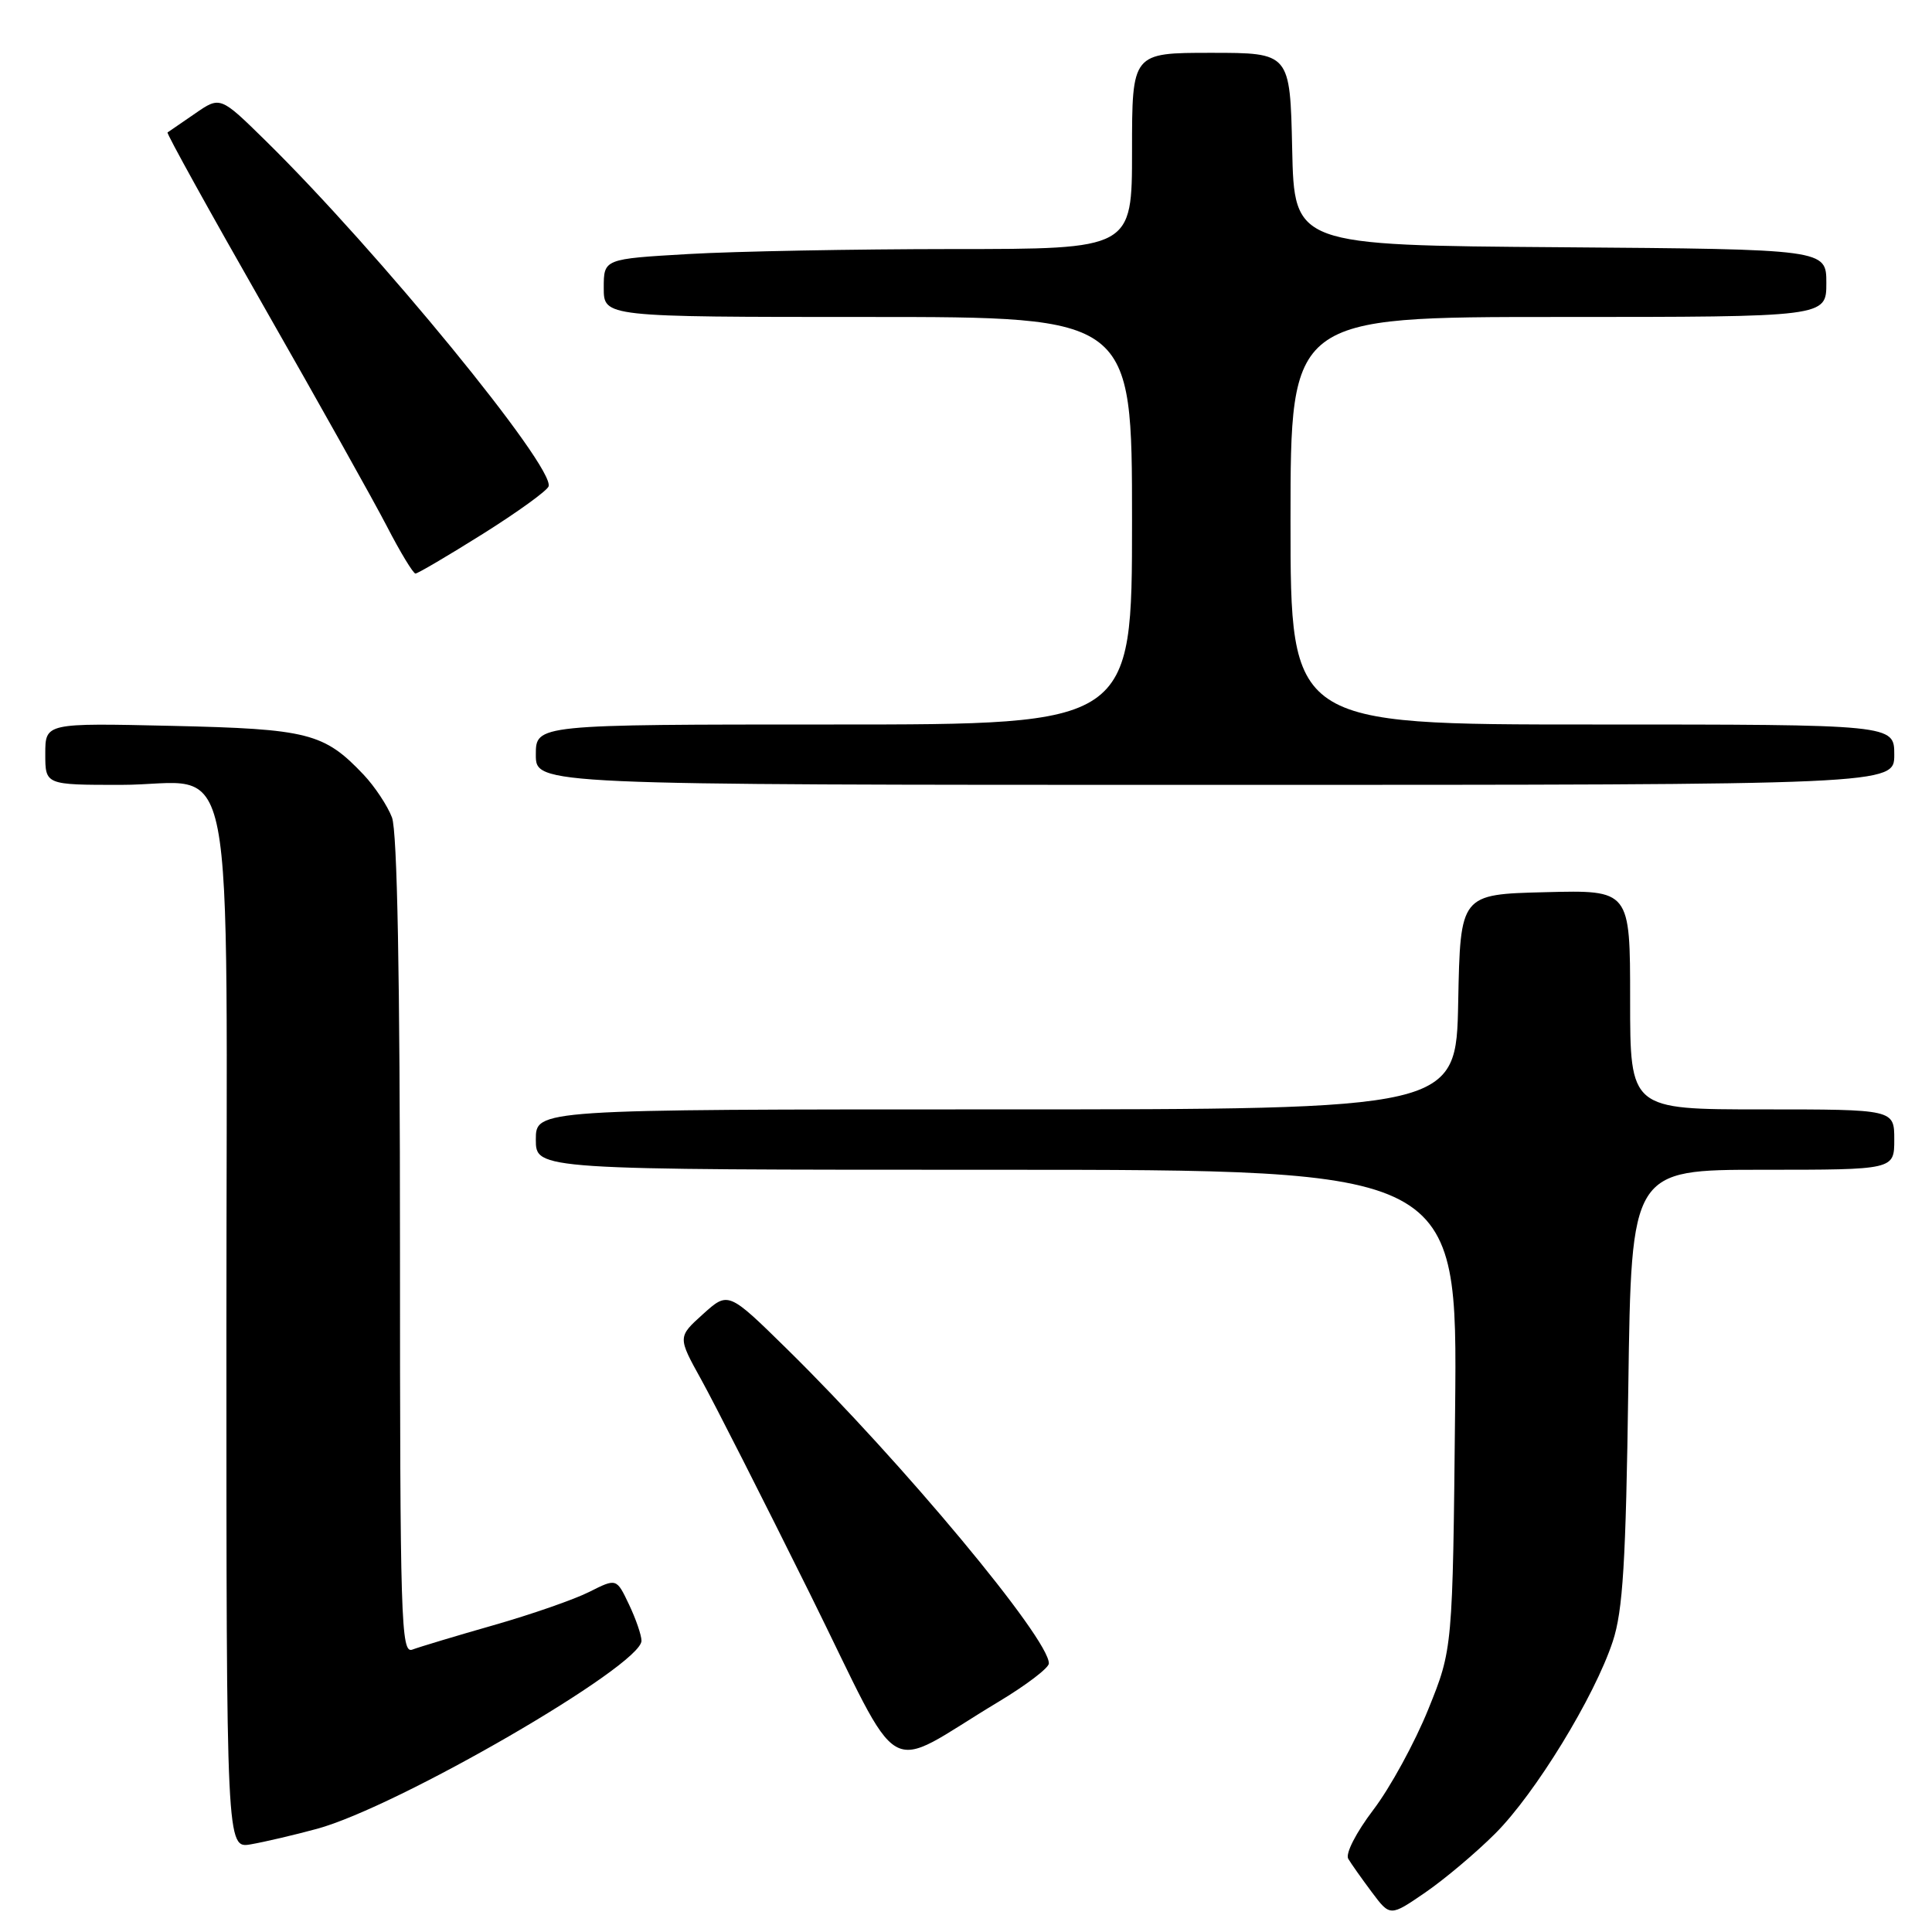 <?xml version="1.0" encoding="UTF-8" standalone="no"?>
<!DOCTYPE svg PUBLIC "-//W3C//DTD SVG 1.1//EN" "http://www.w3.org/Graphics/SVG/1.1/DTD/svg11.dtd" >
<svg xmlns="http://www.w3.org/2000/svg" xmlns:xlink="http://www.w3.org/1999/xlink" version="1.1" viewBox="0 0 256 256">
 <g >
 <path fill="currentColor"
d=" M 198.12 242.96 C 203.42 237.67 211.28 224.84 213.70 217.50 C 215.04 213.45 215.44 207.02 215.76 183.75 C 216.16 155.00 216.16 155.00 233.58 155.00 C 251.00 155.00 251.00 155.00 251.00 151.00 C 251.00 147.00 251.00 147.00 233.50 147.00 C 216.00 147.00 216.00 147.00 216.00 132.47 C 216.00 117.93 216.00 117.93 204.75 118.22 C 193.50 118.50 193.50 118.50 193.22 132.75 C 192.95 147.00 192.95 147.00 131.97 147.00 C 71.00 147.00 71.00 147.00 71.00 151.00 C 71.00 155.00 71.00 155.00 132.06 155.00 C 193.13 155.00 193.13 155.00 192.81 186.75 C 192.49 218.50 192.49 218.50 189.25 226.50 C 187.47 230.90 184.20 236.89 181.98 239.80 C 179.69 242.82 178.25 245.62 178.65 246.30 C 179.04 246.96 180.45 248.95 181.78 250.73 C 184.20 253.96 184.20 253.96 188.85 250.77 C 191.41 249.01 195.58 245.50 198.12 242.96 Z  M 42.00 242.33 C 52.70 239.43 85.00 220.71 85.00 217.41 C 85.00 216.67 84.25 214.50 83.34 212.59 C 81.69 209.12 81.69 209.12 78.09 210.93 C 76.12 211.93 70.40 213.92 65.39 215.35 C 60.38 216.78 55.54 218.24 54.64 218.58 C 53.13 219.16 53.00 214.87 53.00 165.17 C 53.00 129.42 52.64 110.18 51.94 108.32 C 51.35 106.77 49.66 104.22 48.19 102.66 C 42.94 97.12 40.87 96.59 22.75 96.18 C 6.00 95.80 6.00 95.80 6.00 99.90 C 6.00 104.00 6.00 104.00 16.00 104.00 C 31.62 104.00 30.00 95.60 30.00 176.47 C 30.00 244.95 30.00 244.95 33.25 244.38 C 35.04 244.07 38.98 243.15 42.00 242.33 Z  M 132.30 225.50 C 135.97 223.30 138.97 221.01 138.98 220.42 C 139.04 217.16 119.56 193.77 104.33 178.80 C 96.50 171.11 96.50 171.11 93.15 174.13 C 89.79 177.16 89.79 177.16 92.93 182.83 C 94.66 185.95 101.12 198.68 107.29 211.12 C 119.98 236.74 116.71 234.86 132.30 225.50 Z  M 251.00 100.00 C 251.00 96.00 251.00 96.00 211.00 96.00 C 171.00 96.00 171.00 96.00 171.00 69.00 C 171.00 42.00 171.00 42.00 206.50 42.00 C 242.00 42.00 242.00 42.00 242.00 37.51 C 242.00 33.03 242.00 33.03 206.75 32.76 C 171.50 32.50 171.50 32.50 171.22 19.75 C 170.94 7.00 170.94 7.00 160.47 7.00 C 150.00 7.00 150.00 7.00 150.00 20.00 C 150.00 33.00 150.00 33.00 126.25 33.00 C 113.19 33.01 97.44 33.30 91.25 33.66 C 80.00 34.31 80.00 34.31 80.00 38.15 C 80.00 42.00 80.00 42.00 115.00 42.00 C 150.00 42.00 150.00 42.00 150.00 69.00 C 150.00 96.00 150.00 96.00 110.50 96.00 C 71.00 96.00 71.00 96.00 71.00 100.00 C 71.00 104.00 71.00 104.00 161.00 104.00 C 251.00 104.00 251.00 104.00 251.00 100.00 Z  M 63.97 70.75 C 68.57 67.86 72.49 65.03 72.69 64.45 C 73.53 61.90 50.08 33.26 35.17 18.62 C 29.18 12.74 29.18 12.74 25.84 15.05 C 24.00 16.31 22.37 17.44 22.20 17.55 C 22.04 17.67 27.79 28.05 34.97 40.63 C 42.15 53.21 49.49 66.31 51.27 69.75 C 53.04 73.18 54.75 75.99 55.05 76.00 C 55.35 76.00 59.36 73.64 63.97 70.75 Z "/>
</g>
</svg>